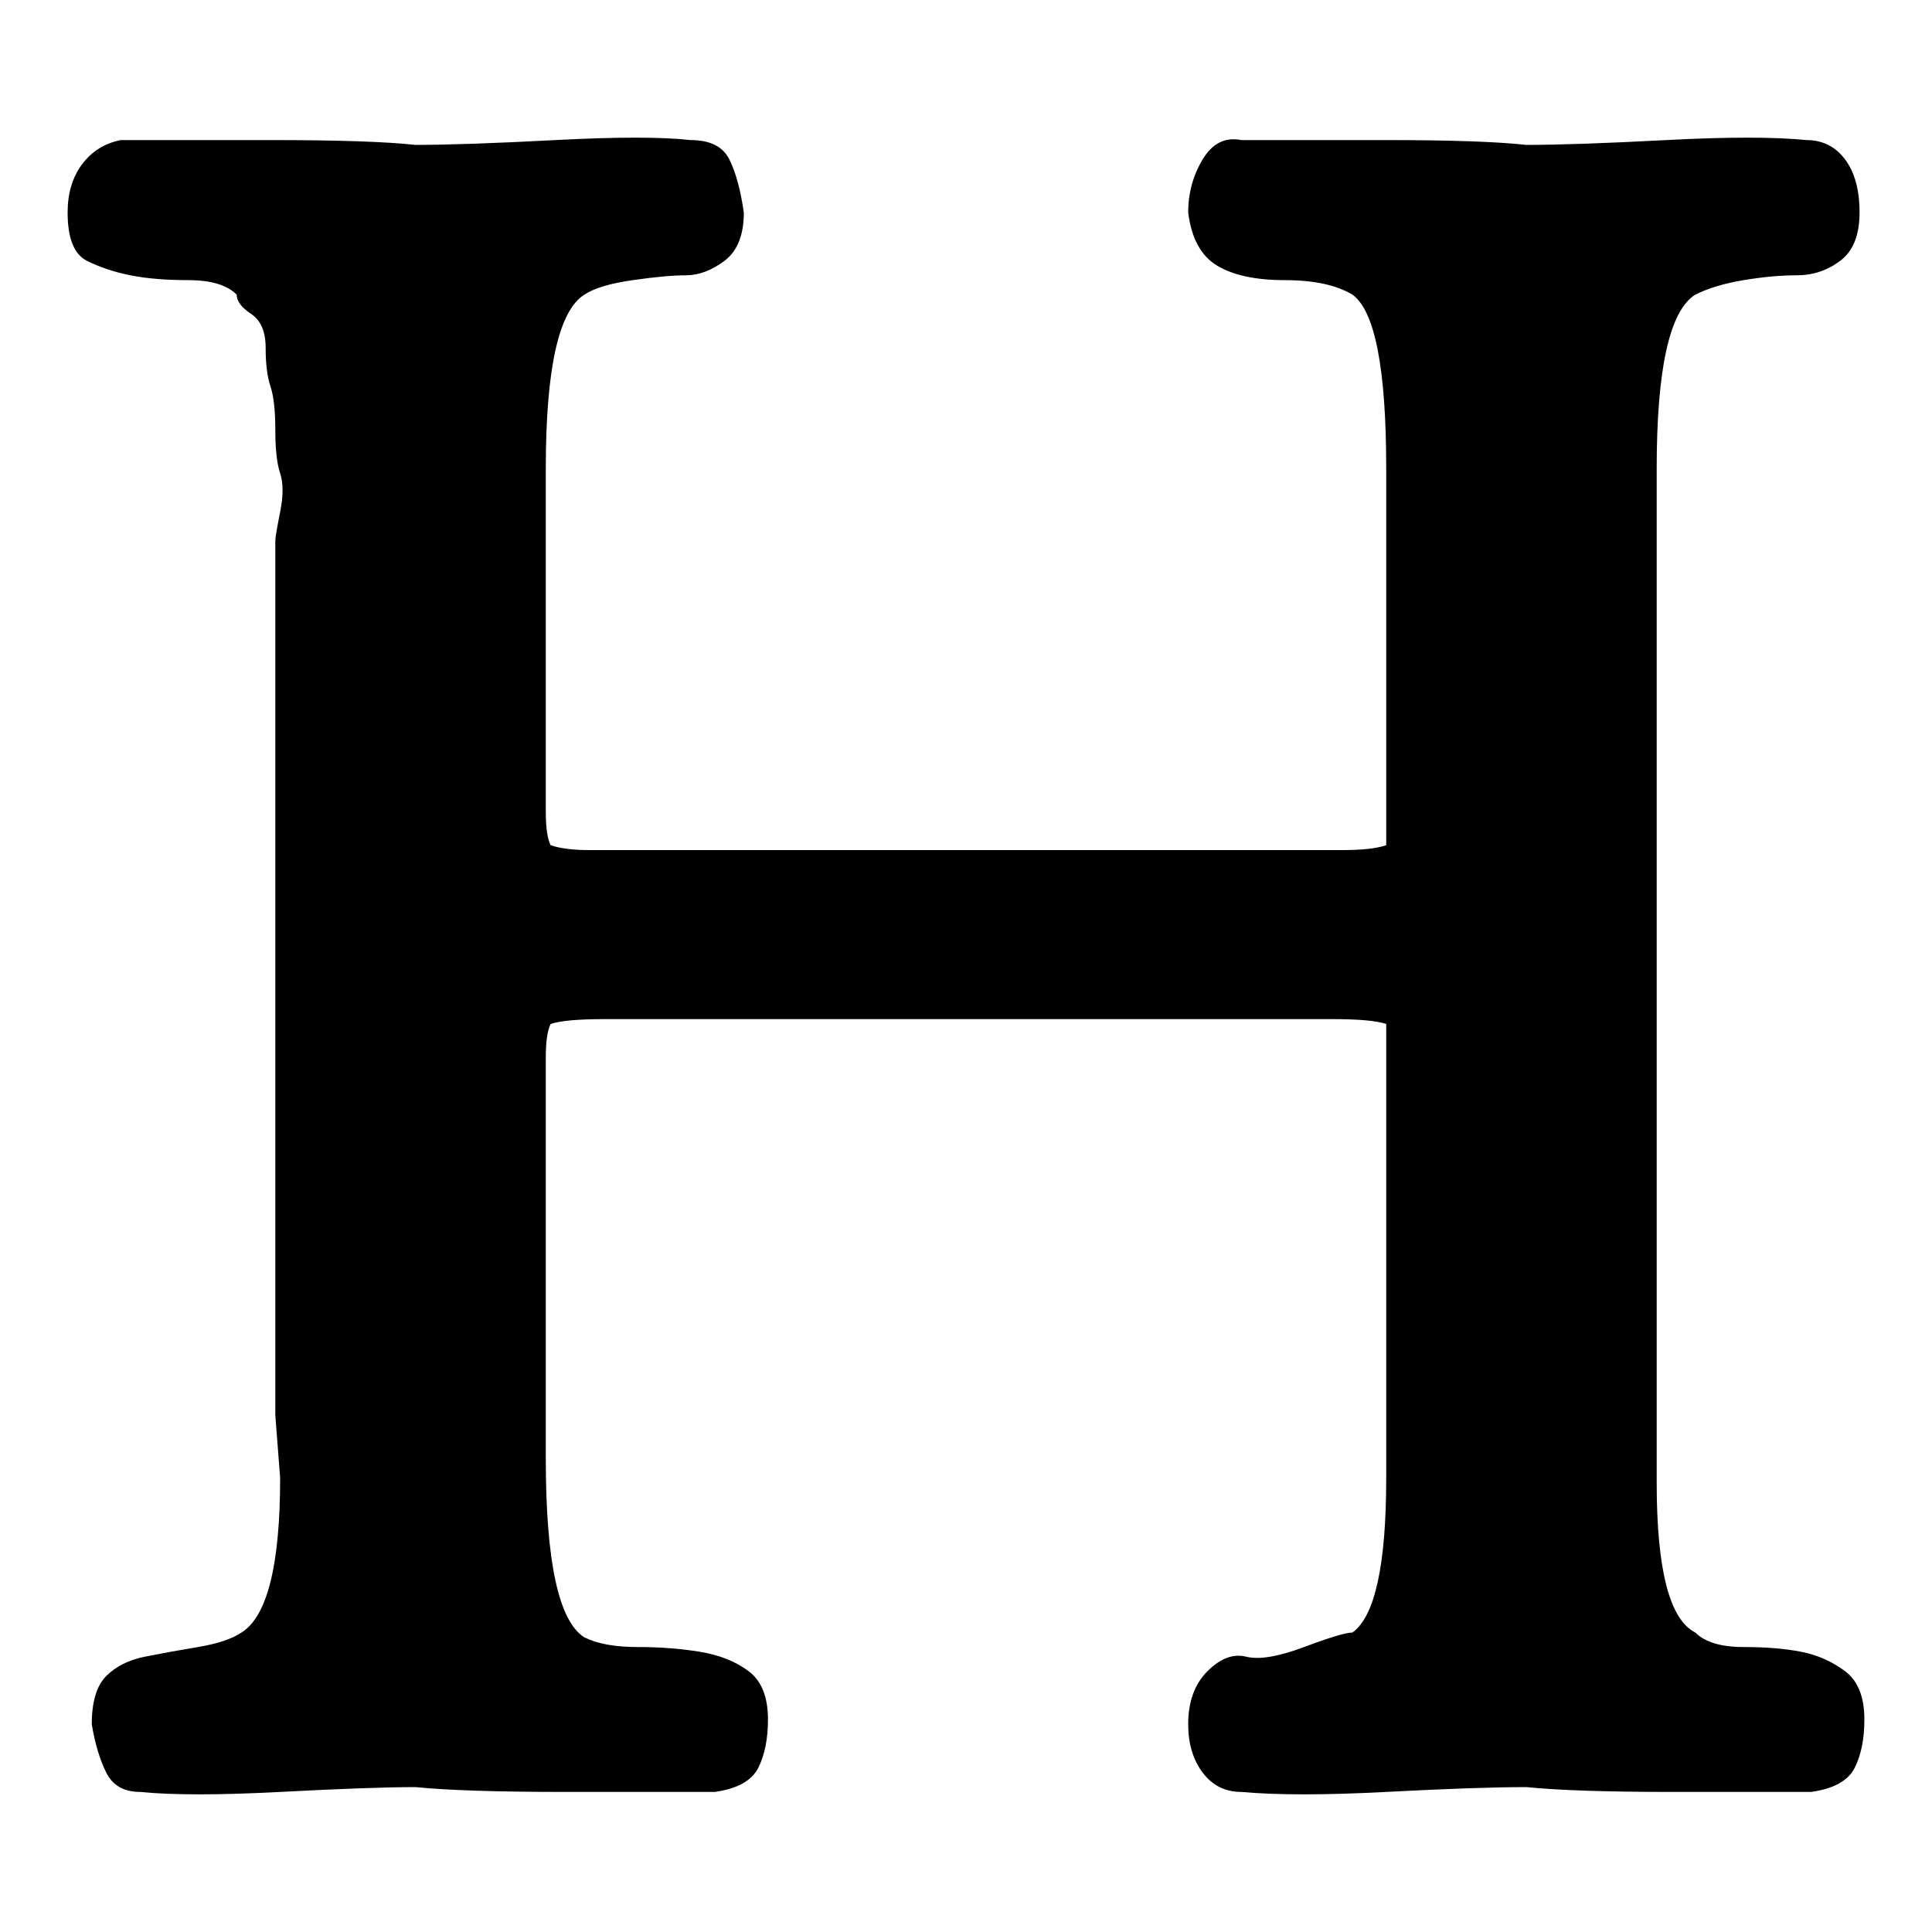 <?xml version="1.0"?><svg fill="currentColor" xmlns="http://www.w3.org/2000/svg" width="40" height="40" viewBox="0 0 40 40"><path d="m37.5 37.1q-0.9 0-2.9 0t-3-0.1q-1 0-2.9 0.1t-3 0q-0.5 0-0.8-0.4t-0.3-1q0-0.7 0.4-1.1t0.8-0.3 1.2-0.2 1-0.3q0.7-0.5 0.7-3.2l0-8.7q0-0.5 0-0.7-0.3-0.1-1.1-0.1h-15.1q-0.8 0-1.1 0.1-0.1 0.2-0.1 0.7l0 8.3q0 3.2 0.8 3.7 0.4 0.2 1.1 0.2t1.3 0.1 1 0.4 0.4 1q0 0.6-0.2 1t-0.9 0.5q-1 0-3.1 0t-3.1-0.1q-0.9 0-2.8 0.1t-2.9 0q-0.5 0-0.7-0.4t-0.3-1q0-0.7 0.3-1t0.8-0.4 1.1-0.2 0.9-0.3q0.8-0.5 0.8-3.2l-0.1-1.3v-18.1q0-0.1 0.1-0.6t0-0.8-0.1-0.9-0.1-0.9-0.1-0.8-0.3-0.7-0.3-0.4q-0.3-0.3-1-0.3t-1.2-0.1-0.9-0.3-0.4-1q0-0.6 0.3-1t0.8-0.5q1 0 3.1 0t3 0.1q1 0 2.9-0.1t2.8 0q0.6 0 0.8 0.4t0.3 1.1q0 0.7-0.4 1t-0.8 0.3-1.1 0.1-1 0.3q-0.8 0.5-0.8 3.6l0 7.1q0 0.5 0.1 0.7 0.3 0.1 0.8 0.1h15.6q0.6 0 0.9-0.1 0-0.2 0-0.7l0-7.1q0-3.1-0.7-3.6-0.5-0.3-1.4-0.3t-1.4-0.3-0.6-1.1q0-0.6 0.3-1.1t0.8-0.4q1 0 3 0t2.9 0.1q1 0 2.9-0.1t2.9 0q0.5 0 0.8 0.4t0.3 1.1q0 0.7-0.4 1t-0.9 0.3-1.1 0.1-1 0.3q-0.8 0.5-0.8 3.6l0 21q0 2.7 0.8 3.1 0.3 0.3 1 0.3t1.2 0.1 0.9 0.4 0.4 1q0 0.6-0.2 1t-0.9 0.5z"></path></svg>
